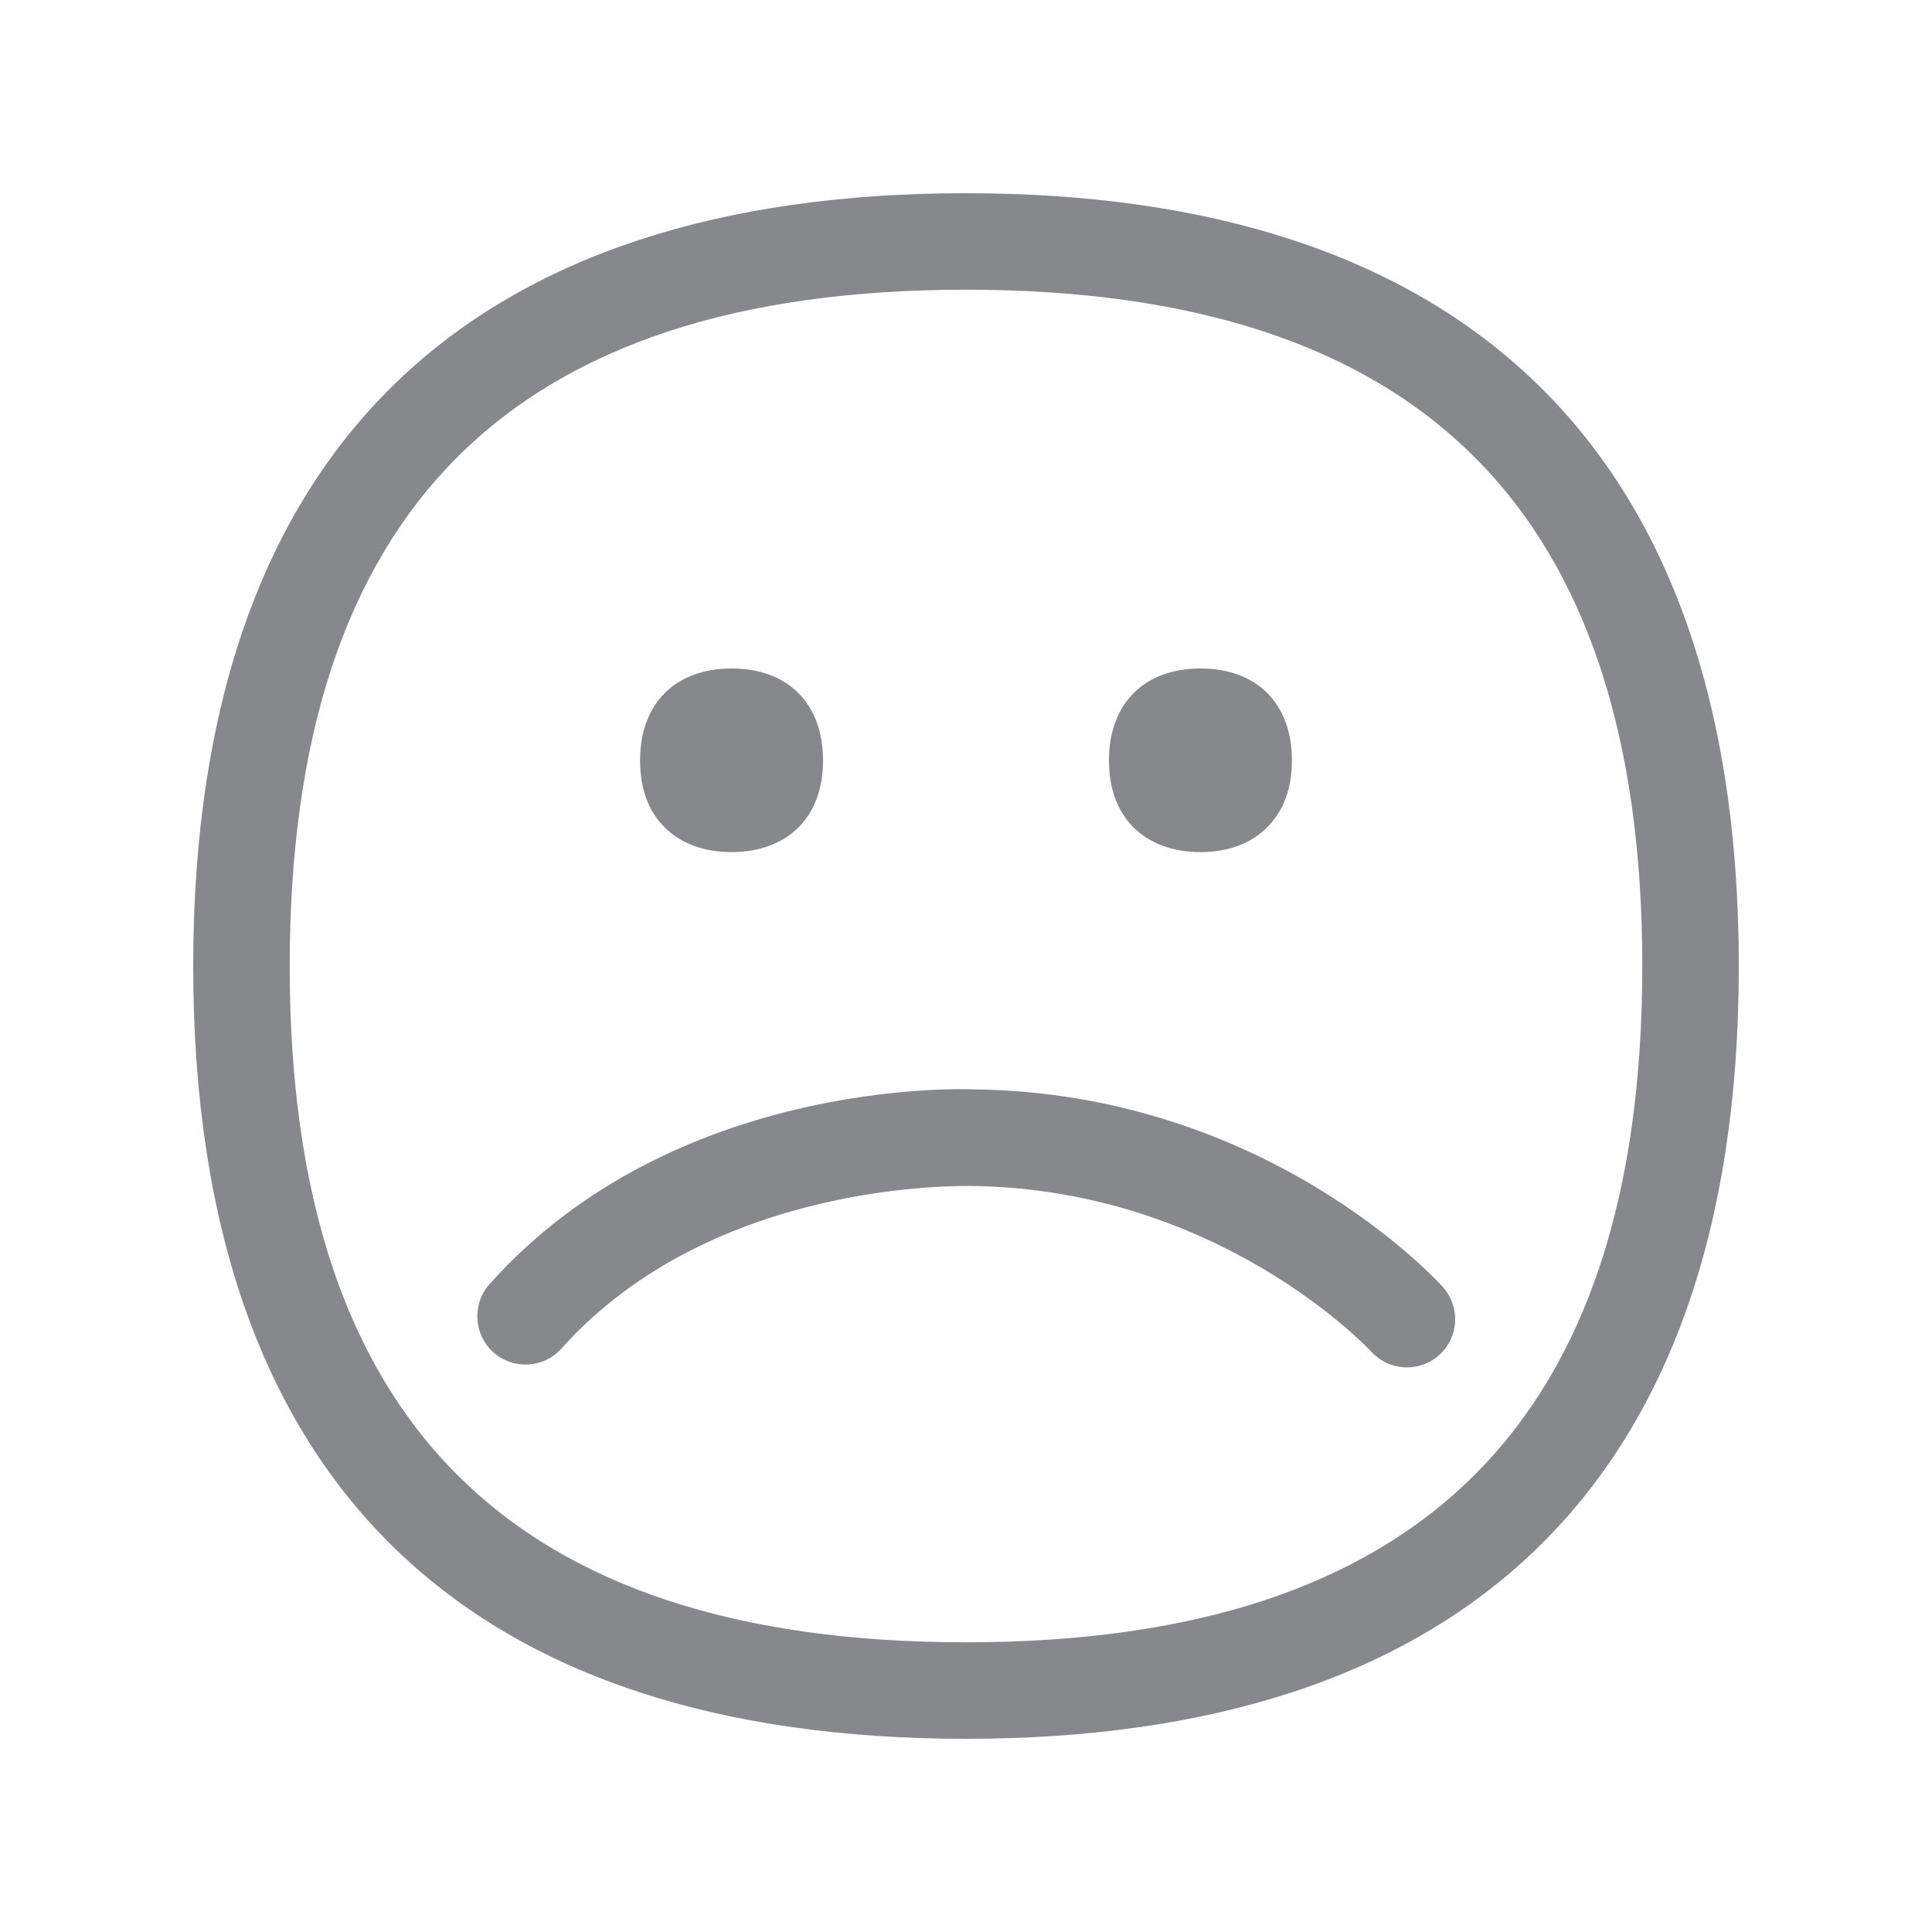 <svg width="20" height="20" viewBox="0 0 20 20" fill="none" xmlns="http://www.w3.org/2000/svg">
<path fill-rule="evenodd" clip-rule="evenodd" d="M10.071 11.277C13.089 11.309 14.861 13.24 14.936 13.322C15.12 13.529 15.104 13.843 14.899 14.027C14.804 14.114 14.683 14.155 14.565 14.155C14.428 14.155 14.294 14.1 14.194 13.991C14.178 13.975 12.627 12.304 10.046 12.277C10.005 12.281 7.391 12.195 5.813 13.959C5.629 14.166 5.315 14.182 5.108 14C4.903 13.816 4.884 13.499 5.067 13.294C6.963 11.168 9.945 11.273 10.071 11.277ZM9.998 17.001C14.708 17.001 17.001 14.71 17.001 10.002C17.001 5.292 14.71 2.999 9.998 2.999C5.29 2.999 2.999 5.29 2.999 10.002C2.999 14.71 5.29 17.001 9.998 17.001ZM9.998 2C15.052 2 18 4.552 18 10.002C18 15.453 15.052 18 9.998 18C4.944 18 2 15.453 2 10.002C2 4.552 4.944 2 9.998 2ZM7.573 8.821C7.284 8.821 7.043 8.73 6.874 8.559C6.708 8.39 6.626 8.158 6.626 7.871C6.626 7.284 6.99 6.92 7.573 6.92C8.158 6.92 8.52 7.284 8.52 7.871C8.52 8.158 8.436 8.39 8.272 8.559C8.104 8.73 7.862 8.821 7.573 8.821ZM12.427 8.821C12.138 8.821 11.896 8.73 11.728 8.559C11.562 8.388 11.48 8.156 11.48 7.871C11.48 7.284 11.844 6.92 12.427 6.92C13.012 6.92 13.374 7.284 13.374 7.871C13.374 8.158 13.29 8.39 13.123 8.559C12.957 8.73 12.716 8.821 12.427 8.821Z" fill="#86888C"/>
</svg>
